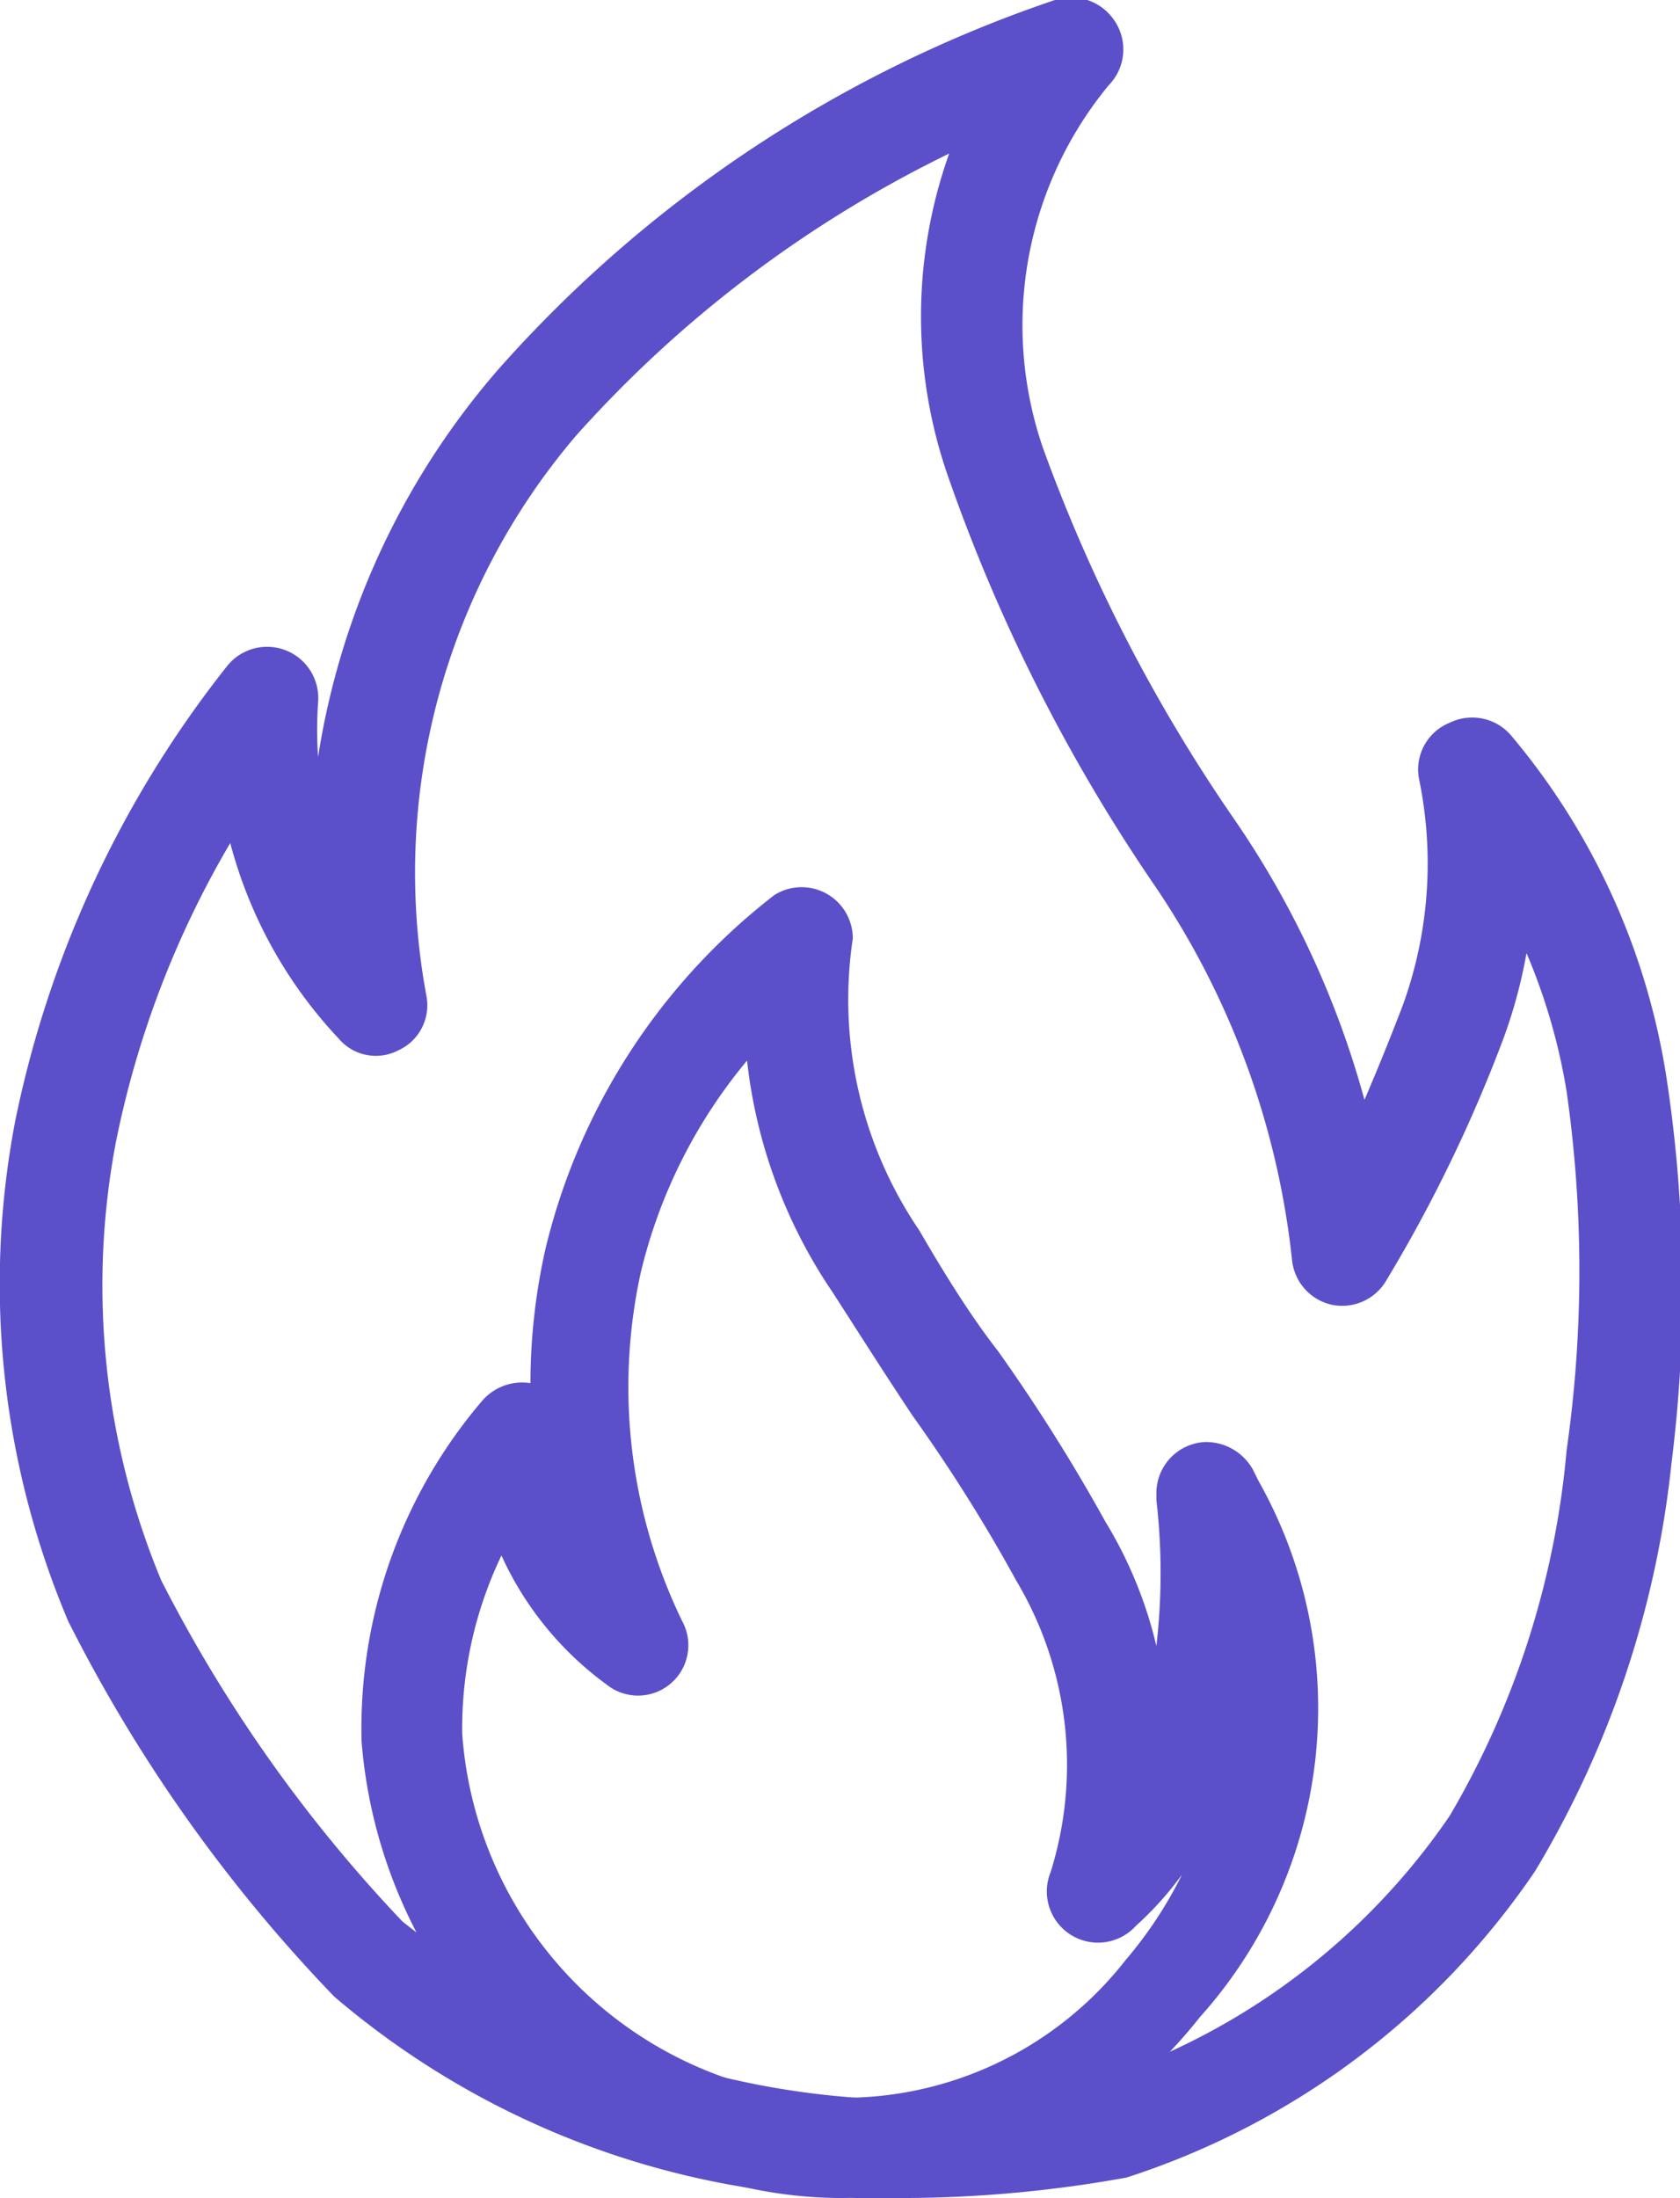 <svg xmlns="http://www.w3.org/2000/svg" width="19.7" height="25.76" viewBox="0 0 19.7 25.76" fill="#5B50C9"><path d="M10.61,25.76A9.87,9.87,0,0,1,3.92,23.4l0,0A18,18,0,0,1,.8,19a10.13,10.13,0,0,1-.62-5.87A12.65,12.65,0,0,1,2.66,7.81a.6.6,0,0,1,1.07.42,4.56,4.56,0,0,0,0,.64A9.05,9.05,0,0,1,5.86,4.31,15.23,15.23,0,0,1,12.37,0a.61.61,0,0,1,.69.23A.6.6,0,0,1,13,1a4.42,4.42,0,0,0-.77,4.25A19.08,19.08,0,0,0,14.5,9.64,10.83,10.83,0,0,1,16,12.89q.24-.56.45-1.11a4.88,4.88,0,0,0,.19-2.65A.59.59,0,0,1,17,8.47a.6.6,0,0,1,.72.15,8.16,8.16,0,0,1,1.82,4,16.37,16.37,0,0,1,.06,4.53A11.63,11.63,0,0,1,18,21.93a9.2,9.2,0,0,1-4.79,3.59A14.88,14.88,0,0,1,10.61,25.76ZM4.72,22.52a9.7,9.7,0,0,0,8.2,1.84A8,8,0,0,0,17,21.28,10.23,10.23,0,0,0,18.37,17a14.84,14.84,0,0,0,0-4.21,7,7,0,0,0-.47-1.62,5.89,5.89,0,0,1-.27,1A17.18,17.18,0,0,1,16.26,15a.6.6,0,0,1-.65.29.6.6,0,0,1-.46-.53,9.64,9.64,0,0,0-1.65-4.44,20.33,20.33,0,0,1-2.37-4.7,5.69,5.69,0,0,1,0-3.82A14.18,14.18,0,0,0,6.76,5.1,7.89,7.89,0,0,0,5,11.67a.58.58,0,0,1-.33.64.57.57,0,0,1-.7-.14A5.31,5.31,0,0,1,2.7,9.88a11.28,11.28,0,0,0-1.34,3.5,9,9,0,0,0,.53,5.14A17,17,0,0,0,4.72,22.52Z"/><path d="M9.88,25.76A5.22,5.22,0,0,1,8,25.41a5.84,5.84,0,0,1-3.76-5,5.91,5.91,0,0,1,1.42-4,.62.62,0,0,1,.56-.2,7.18,7.18,0,0,1,.18-1.59,7.44,7.44,0,0,1,2.68-4.13A.6.6,0,0,1,10,11a4.81,4.81,0,0,0,.78,3.42c.29.5.6,1,.92,1.41a20.9,20.9,0,0,1,1.26,2,5,5,0,0,1,.6,1.46,7.44,7.44,0,0,0,0-1.71v-.08a.6.6,0,0,1,.57-.6.63.63,0,0,1,.56.32l.07.14a5.42,5.42,0,0,1-.69,6.28A5.56,5.56,0,0,1,9.88,25.76Zm-4-7.53a4.69,4.69,0,0,0-.46,2.09,4.62,4.62,0,0,0,3,4h0a4.2,4.2,0,0,0,4.78-1.35,4.86,4.86,0,0,0,.66-1,3.86,3.86,0,0,1-.54.6.6.6,0,0,1-1-.63,4.21,4.21,0,0,0-.4-3.41,19.21,19.21,0,0,0-1.22-1.94c-.32-.48-.65-1-.94-1.45a6,6,0,0,1-1-2.71,6.08,6.08,0,0,0-1.25,2.5A6.28,6.28,0,0,0,8,19a.59.59,0,0,1-.89.74A3.84,3.84,0,0,1,5.88,18.23Z"/></svg>